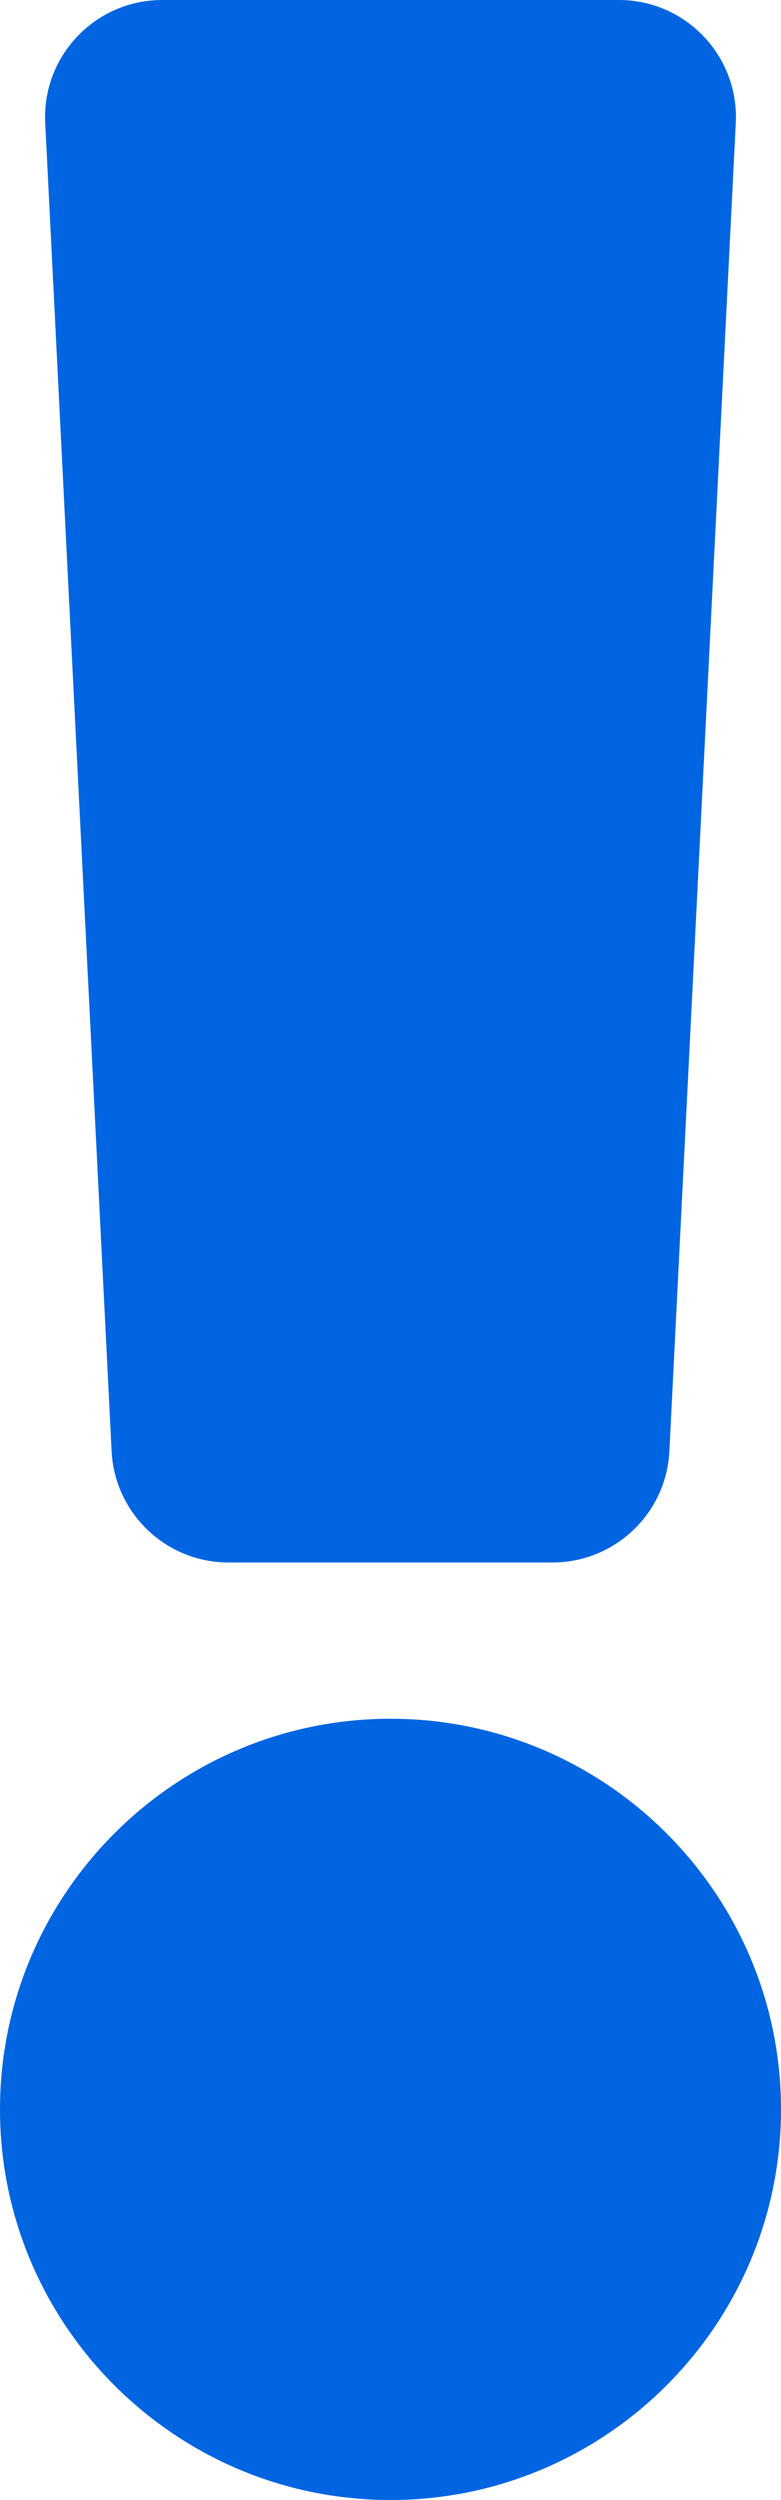 <svg width="10" height="32" viewBox="0 0 10 32" fill="none" xmlns="http://www.w3.org/2000/svg">
 <path  d= "M10 27C10 29.757 7.757 32 5 32C2.243 32 0 29.757 0 27C0 24.243 2.243 22 5 22C7.757 22 10 24.243 10 27ZM0.579 1.575L1.429 18.575C1.469 19.373 2.128 20 2.927 20H7.073C7.872 20 8.531 19.373 8.571 18.575L9.421 1.575C9.464 0.718 8.781 0 7.923 0H2.077C1.219 0 0.536 0.718 0.579 1.575Z" fill="#0165E1" /></svg>